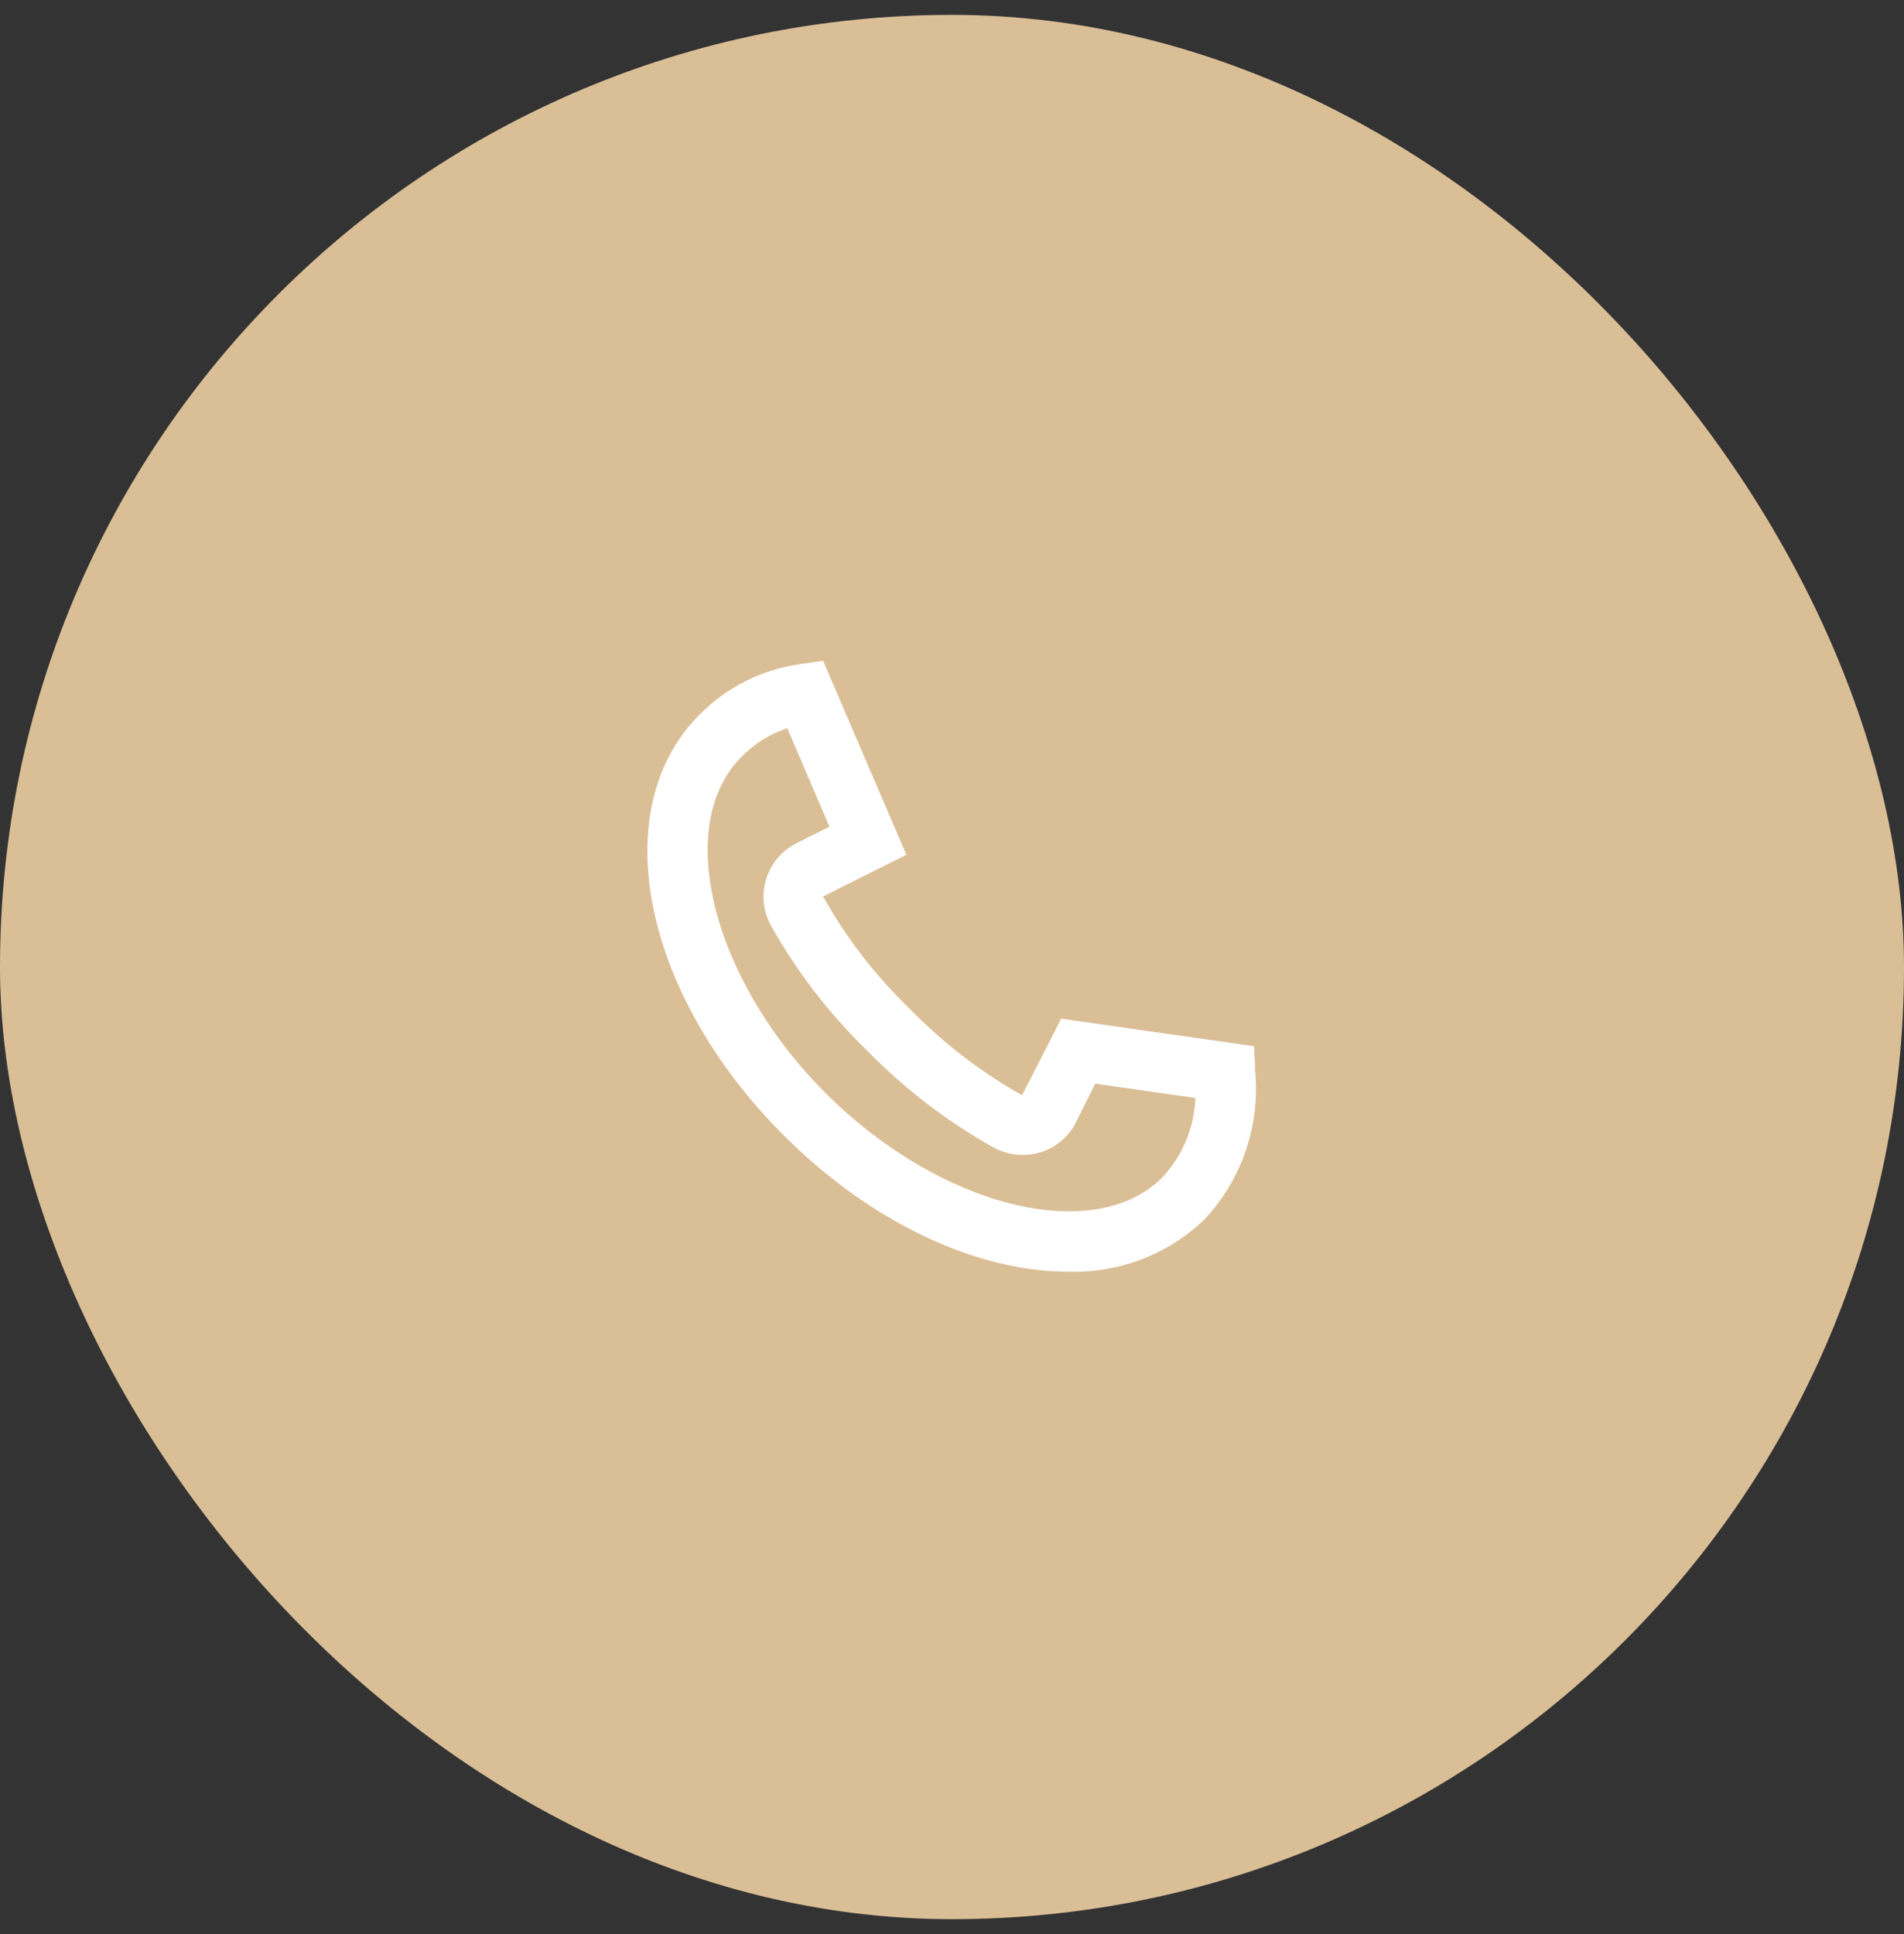 <svg width="64" height="65" viewBox="0 0 64 65" fill="none" xmlns="http://www.w3.org/2000/svg">
<rect x="0" y="0" width="64" height="65" fill="#333333" stroke="none"/>
<rect y="0.5" width="64" height="64" rx="32" fill="#DABE96"/>
<path d="M42.191 35.989L42.153 35.162L35.67 34.236L34.355 36.81C32.967 36.028 31.697 35.052 30.586 33.91C29.431 32.8 28.448 31.526 27.667 30.128L30.467 28.728L27.667 22.208L26.907 22.318C25.62 22.495 24.427 23.093 23.515 24.018C20.342 27.187 21.585 33.4 26.343 38.157C29.325 41.138 32.876 42.739 35.894 42.738C36.737 42.767 37.578 42.627 38.367 42.326C39.155 42.025 39.876 41.569 40.485 40.985C41.107 40.321 41.581 39.532 41.875 38.67C42.169 37.809 42.277 36.895 42.191 35.989ZM39.071 39.571C36.771 41.871 31.59 40.571 27.757 36.743C23.924 32.915 22.629 27.729 24.929 25.429C25.358 24.994 25.882 24.667 26.461 24.472L27.881 27.785L26.774 28.338C26.534 28.458 26.321 28.625 26.146 28.829C25.972 29.033 25.84 29.269 25.759 29.525C25.677 29.78 25.648 30.049 25.672 30.317C25.696 30.584 25.774 30.843 25.9 31.08C26.775 32.648 27.876 34.079 29.167 35.328C30.416 36.605 31.841 37.695 33.4 38.567C33.64 38.697 33.904 38.779 34.176 38.805C34.448 38.832 34.723 38.805 34.984 38.724C35.239 38.645 35.476 38.514 35.679 38.34C35.883 38.167 36.049 37.954 36.168 37.714L36.815 36.42L40.182 36.901C40.144 37.895 39.749 38.843 39.071 39.571Z" fill="white"/>
</svg>
